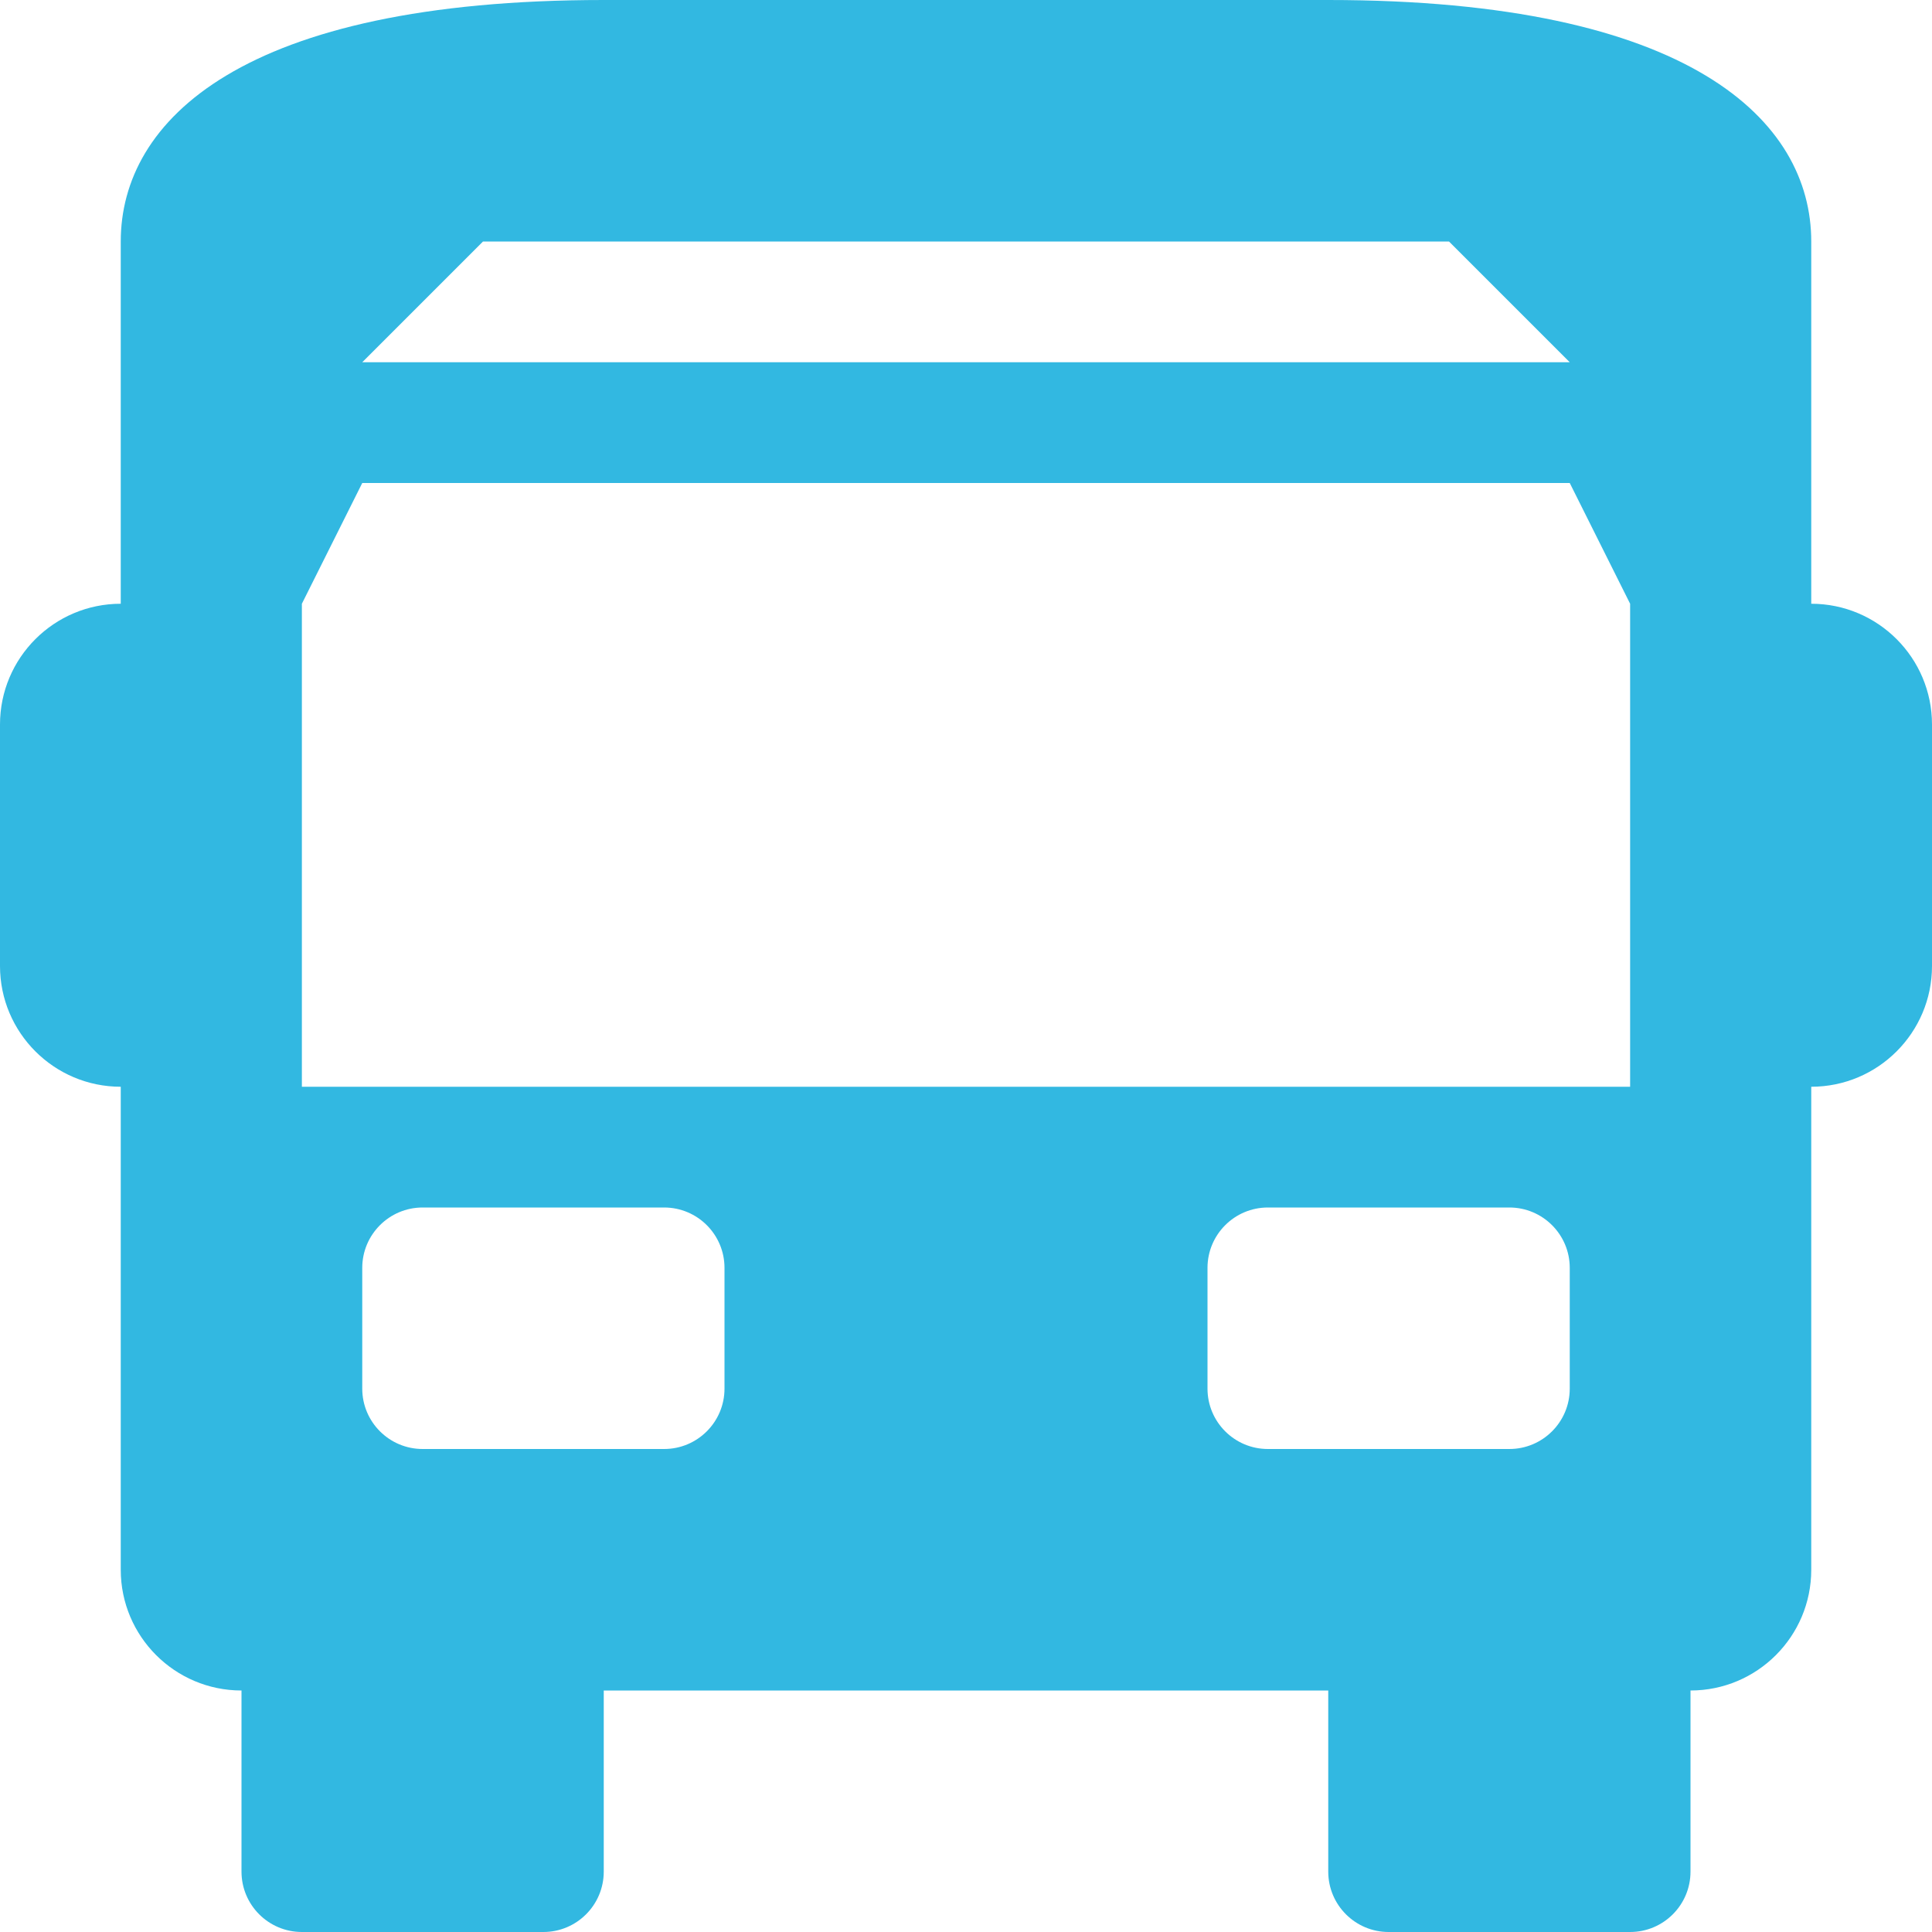 <?xml version="1.0" encoding="utf-8"?>
<!-- Generator: Adobe Illustrator 16.0.0, SVG Export Plug-In . SVG Version: 6.00 Build 0)  -->
<!DOCTYPE svg PUBLIC "-//W3C//DTD SVG 1.1//EN" "http://www.w3.org/Graphics/SVG/1.1/DTD/svg11.dtd">
<svg version="1.1" id="Layer_1" xmlns="http://www.w3.org/2000/svg" xmlns:xlink="http://www.w3.org/1999/xlink" x="0px" y="0px"
	 width="16px" height="16px" viewBox="0 0 16 16" enable-background="new 0 0 16 16" xml:space="preserve">
<path fill="#32B8E1" d="M3.5,12C3.224,12,3,11.776,3,11.5v-1C3,10.224,3.224,10,3.5,10h2C5.776,10,6,10.224,6,10.5v1
	C6,11.776,5.776,12,5.5,12H3.5 M10.5,12c-0.276,0-0.5-0.224-0.5-0.5v-1c0-0.276,0.224-0.5,0.5-0.5h2c0.276,0,0.5,0.224,0.5,0.5v1
	c0,0.276-0.224,0.5-0.5,0.5H10.5 M2.5,9V5L3,4h10l0.5,1v4H2.5 M3,3l1-1h8l1,1H3 M11,0H5C2,0,1,1,1,2v3C0.448,5,0,5.448,0,6v2
	c0,0.552,0.448,1,1,1v4c0,0.552,0.448,1,1,1v1.5C2,15.776,2.224,16,2.5,16h2C4.776,16,5,15.776,5,15.5V14h6v1.5
	c0,0.276,0.224,0.5,0.5,0.5h2c0.276,0,0.5-0.224,0.5-0.5V14c0.552,0,1-0.448,1-1V9c0.552,0,1-0.448,1-1V6c0-0.552-0.448-1-1-1V2
	C15,1,14,0,11,0"/>
</svg>
